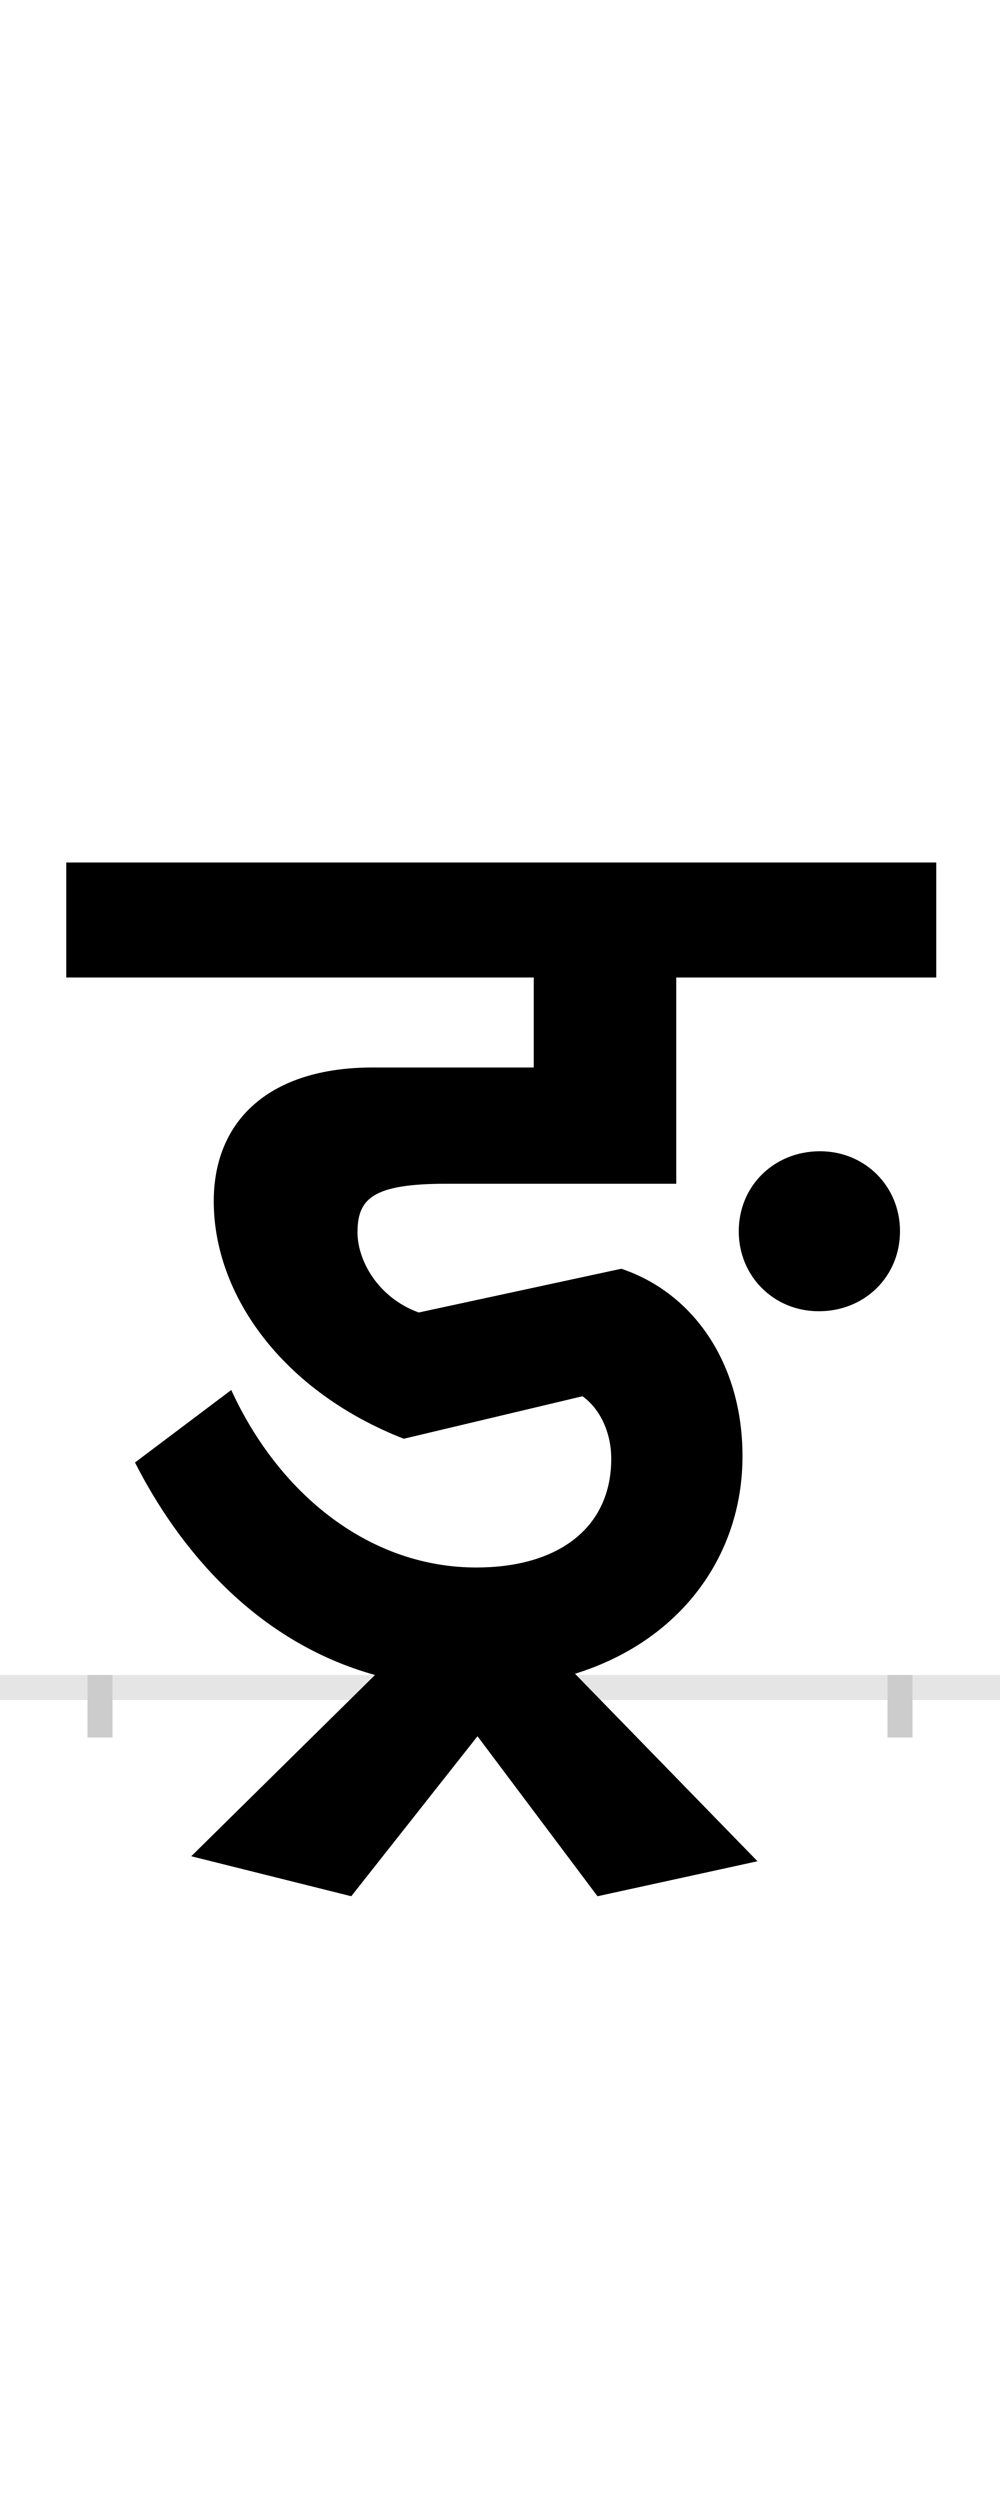 <?xml version="1.0" encoding="UTF-8"?>
<svg height="200.0" version="1.1" width="80.0" xmlns="http://www.w3.org/2000/svg" xmlns:xlink="http://www.w3.org/1999/xlink">
 <rect width="100%" height="100%" fill="#808080" stroke="none"/>
 <path d="M0,0 l80,0 l0,200 l-80,0 Z M0,0" fill="rgb(255,255,255)" transform="matrix(1,0,0,-1,0.0,200.0)"/>
 <path d="M0,0 l80,0" fill="none" stroke="rgb(229,229,229)" stroke-width="2" transform="matrix(1,0,0,-1,0.0,135.0)"/>
 <path d="M0,1 l0,-5" fill="none" stroke="rgb(204,204,204)" stroke-width="2" transform="matrix(1,0,0,-1,8.0,135.0)"/>
 <path d="M0,1 l0,-5" fill="none" stroke="rgb(204,204,204)" stroke-width="2" transform="matrix(1,0,0,-1,72.0,135.0)"/>
 <path d="M398,-167 l128,28 l-146,150 c84,26,134,94,134,174 c0,75,-40,131,-97,150 l-162,-35 c-33,12,-49,42,-49,64 c0,27,12,39,71,39 l184,0 l0,165 l208,0 l0,92 l-696,0 l0,-92 l374,0 l0,-72 l-129,0 c-82,0,-127,-42,-127,-107 c0,-75,55,-152,152,-190 l143,34 c14,-10,23,-29,23,-50 c0,-55,-42,-87,-108,-87 c-84,0,-157,57,-196,142 l-77,-58 c34,-67,95,-143,192,-170 l-147,-145 l128,-32 l101,128 Z M511,365 c0,-36,28,-64,64,-64 c37,0,65,28,65,64 c0,36,-28,64,-64,64 c-37,0,-65,-28,-65,-64 Z M511,365" fill="rgb(0,0,0)" transform="matrix(0.1,0.0,0.0,-0.1,8.0,135.0)"/>
</svg>